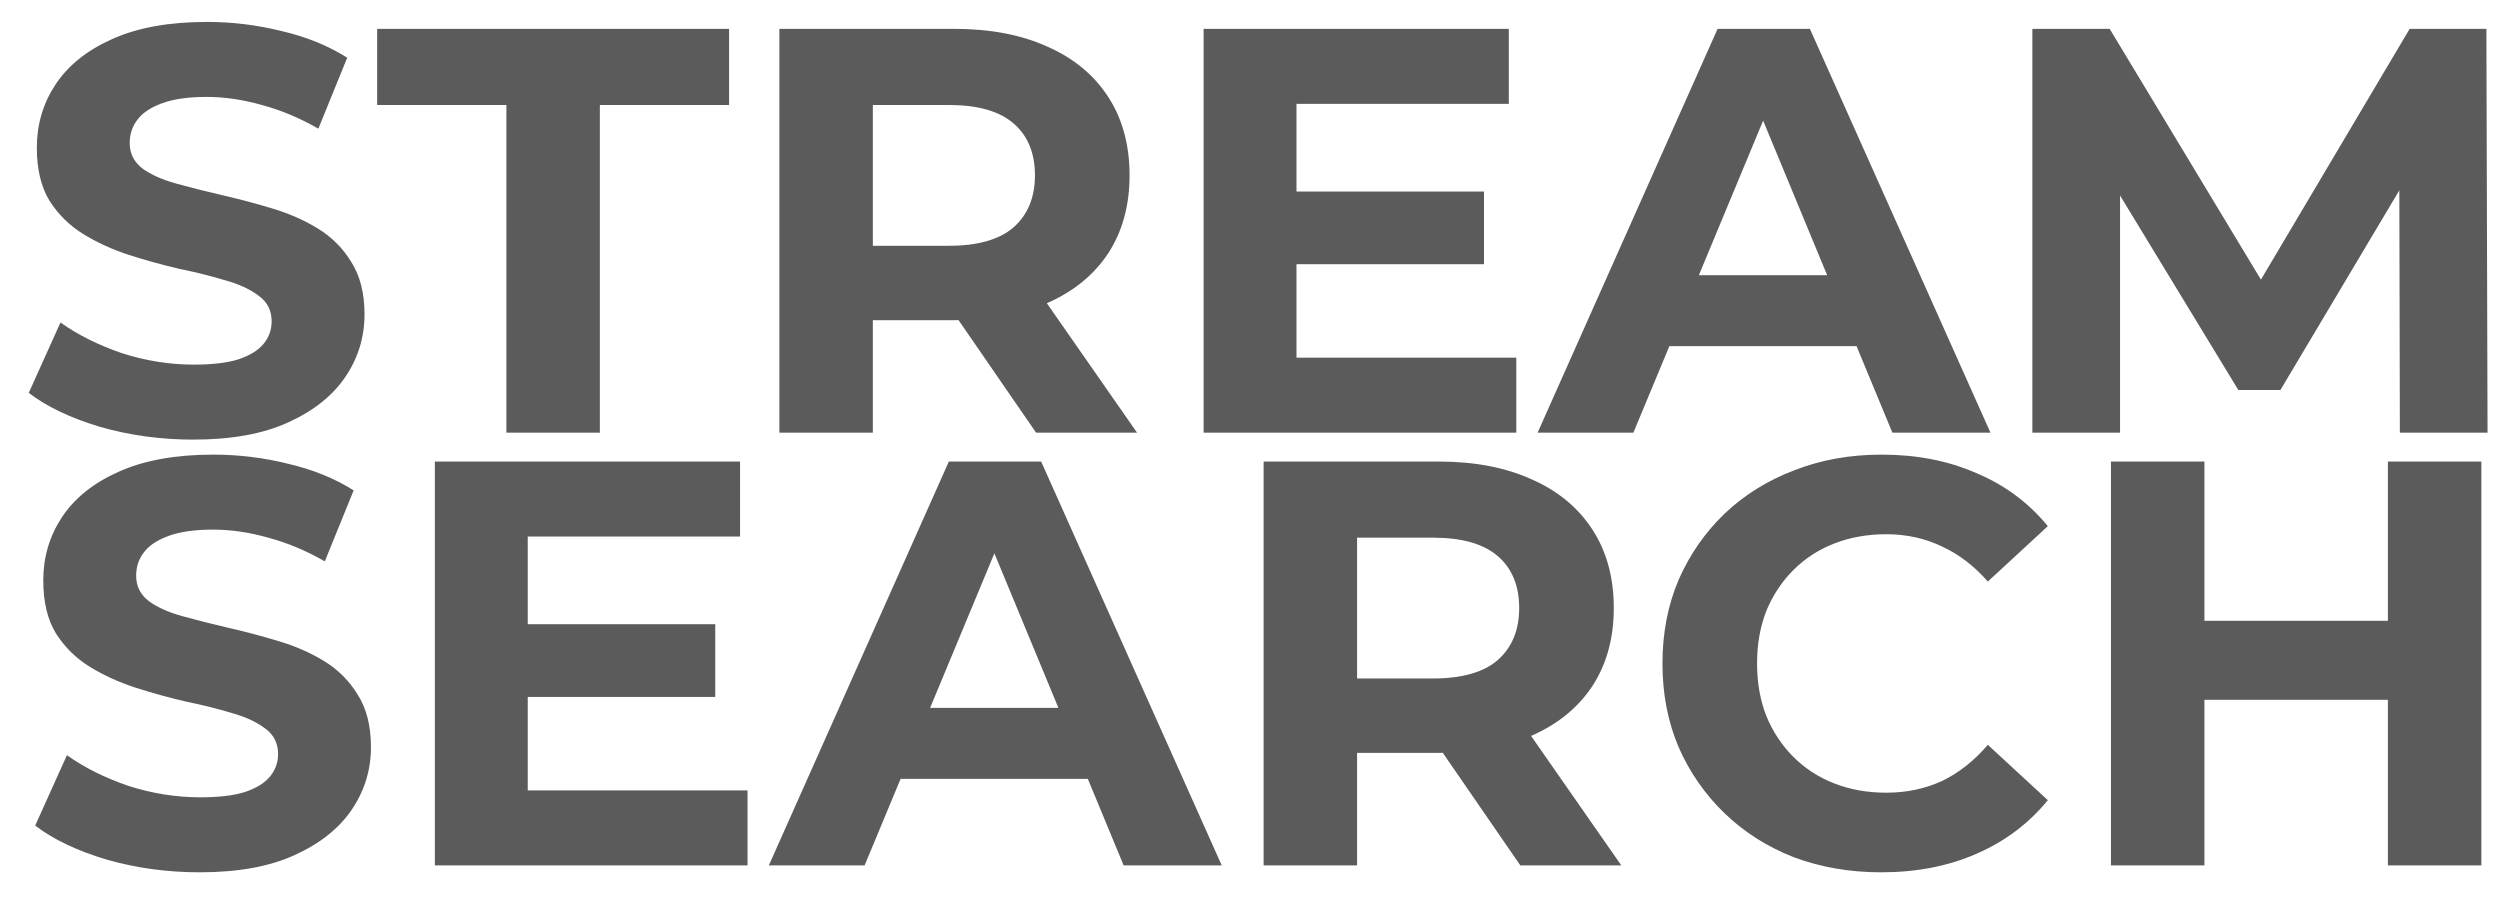 <svg width="52" height="19" viewBox="0 0 52 19" fill="none" xmlns="http://www.w3.org/2000/svg">
<path d="M4.018 9.144C3.346 9.144 2.702 9.056 2.086 8.88C1.47 8.696 0.974 8.46 0.598 8.172L1.258 6.708C1.618 6.964 2.042 7.176 2.53 7.344C3.026 7.504 3.526 7.584 4.03 7.584C4.414 7.584 4.722 7.548 4.954 7.476C5.194 7.396 5.37 7.288 5.482 7.152C5.594 7.016 5.65 6.86 5.65 6.684C5.65 6.46 5.562 6.284 5.386 6.156C5.21 6.02 4.978 5.912 4.69 5.832C4.402 5.744 4.082 5.664 3.73 5.592C3.386 5.512 3.038 5.416 2.686 5.304C2.342 5.192 2.026 5.048 1.738 4.872C1.45 4.696 1.214 4.464 1.03 4.176C0.854 3.888 0.766 3.52 0.766 3.072C0.766 2.592 0.894 2.156 1.15 1.764C1.414 1.364 1.806 1.048 2.326 0.816C2.854 0.576 3.514 0.456 4.306 0.456C4.834 0.456 5.354 0.52 5.866 0.648C6.378 0.768 6.83 0.952 7.222 1.2L6.622 2.676C6.23 2.452 5.838 2.288 5.446 2.184C5.054 2.072 4.67 2.016 4.294 2.016C3.918 2.016 3.61 2.06 3.37 2.148C3.13 2.236 2.958 2.352 2.854 2.496C2.75 2.632 2.698 2.792 2.698 2.976C2.698 3.192 2.786 3.368 2.962 3.504C3.138 3.632 3.37 3.736 3.658 3.816C3.946 3.896 4.262 3.976 4.606 4.056C4.958 4.136 5.306 4.228 5.65 4.332C6.002 4.436 6.322 4.576 6.61 4.752C6.898 4.928 7.13 5.16 7.306 5.448C7.49 5.736 7.582 6.1 7.582 6.54C7.582 7.012 7.45 7.444 7.186 7.836C6.922 8.228 6.526 8.544 5.998 8.784C5.478 9.024 4.818 9.144 4.018 9.144ZM10.533 9V2.184H7.845V0.6H15.165V2.184H12.477V9H10.533ZM16.211 9V0.6H19.847C20.599 0.6 21.247 0.724 21.791 0.972C22.335 1.212 22.755 1.56 23.051 2.016C23.347 2.472 23.495 3.016 23.495 3.648C23.495 4.272 23.347 4.812 23.051 5.268C22.755 5.716 22.335 6.06 21.791 6.3C21.247 6.54 20.599 6.66 19.847 6.66H17.291L18.155 5.808V9H16.211ZM21.551 9L19.451 5.952H21.527L23.651 9H21.551ZM18.155 6.024L17.291 5.112H19.739C20.339 5.112 20.787 4.984 21.083 4.728C21.379 4.464 21.527 4.104 21.527 3.648C21.527 3.184 21.379 2.824 21.083 2.568C20.787 2.312 20.339 2.184 19.739 2.184H17.291L18.155 1.26V6.024ZM26.823 3.984H30.867V5.496H26.823V3.984ZM26.967 7.44H31.539V9H25.035V0.6H31.383V2.16H26.967V7.44ZM31.982 9L35.726 0.6H37.646L41.402 9H39.362L36.29 1.584H37.058L33.974 9H31.982ZM33.854 7.2L34.37 5.724H38.69L39.218 7.2H33.854ZM42.273 9V0.6H43.881L47.457 6.528H46.605L50.121 0.6H51.717L51.741 9H49.917L49.905 3.396H50.241L47.433 8.112H46.557L43.689 3.396H44.097V9H42.273Z" fill="#5B5B5B"/>
<path d="M4.152 18.144C3.48 18.144 2.836 18.056 2.22 17.88C1.604 17.696 1.108 17.46 0.732 17.172L1.392 15.708C1.752 15.964 2.176 16.176 2.664 16.344C3.16 16.504 3.66 16.584 4.164 16.584C4.548 16.584 4.856 16.548 5.088 16.476C5.328 16.396 5.504 16.288 5.616 16.152C5.728 16.016 5.784 15.86 5.784 15.684C5.784 15.46 5.696 15.284 5.52 15.156C5.344 15.02 5.112 14.912 4.824 14.832C4.536 14.744 4.216 14.664 3.864 14.592C3.52 14.512 3.172 14.416 2.82 14.304C2.476 14.192 2.16 14.048 1.872 13.872C1.584 13.696 1.348 13.464 1.164 13.176C0.988 12.888 0.9 12.52 0.9 12.072C0.9 11.592 1.028 11.156 1.284 10.764C1.548 10.364 1.94 10.048 2.46 9.816C2.988 9.576 3.648 9.456 4.44 9.456C4.968 9.456 5.488 9.52 6 9.648C6.512 9.768 6.964 9.952 7.356 10.2L6.756 11.676C6.364 11.452 5.972 11.288 5.58 11.184C5.188 11.072 4.804 11.016 4.428 11.016C4.052 11.016 3.744 11.06 3.504 11.148C3.264 11.236 3.092 11.352 2.988 11.496C2.884 11.632 2.832 11.792 2.832 11.976C2.832 12.192 2.92 12.368 3.096 12.504C3.272 12.632 3.504 12.736 3.792 12.816C4.08 12.896 4.396 12.976 4.74 13.056C5.092 13.136 5.44 13.228 5.784 13.332C6.136 13.436 6.456 13.576 6.744 13.752C7.032 13.928 7.264 14.16 7.44 14.448C7.624 14.736 7.716 15.1 7.716 15.54C7.716 16.012 7.584 16.444 7.32 16.836C7.056 17.228 6.66 17.544 6.132 17.784C5.612 18.024 4.952 18.144 4.152 18.144ZM10.833 12.984H14.877V14.496H10.833V12.984ZM10.977 16.44H15.549V18H9.045V9.6H15.393V11.16H10.977V16.44ZM15.992 18L19.736 9.6H21.656L25.412 18H23.372L20.3 10.584H21.068L17.984 18H15.992ZM17.864 16.2L18.38 14.724H22.7L23.228 16.2H17.864ZM26.283 18V9.6H29.919C30.671 9.6 31.319 9.724 31.863 9.972C32.407 10.212 32.827 10.56 33.123 11.016C33.419 11.472 33.567 12.016 33.567 12.648C33.567 13.272 33.419 13.812 33.123 14.268C32.827 14.716 32.407 15.06 31.863 15.3C31.319 15.54 30.671 15.66 29.919 15.66H27.363L28.227 14.808V18H26.283ZM31.623 18L29.523 14.952H31.599L33.723 18H31.623ZM28.227 15.024L27.363 14.112H29.811C30.411 14.112 30.859 13.984 31.155 13.728C31.451 13.464 31.599 13.104 31.599 12.648C31.599 12.184 31.451 11.824 31.155 11.568C30.859 11.312 30.411 11.184 29.811 11.184H27.363L28.227 10.26V15.024ZM39.127 18.144C38.479 18.144 37.875 18.04 37.315 17.832C36.763 17.616 36.283 17.312 35.875 16.92C35.467 16.528 35.147 16.068 34.915 15.54C34.691 15.012 34.579 14.432 34.579 13.8C34.579 13.168 34.691 12.588 34.915 12.06C35.147 11.532 35.467 11.072 35.875 10.68C36.291 10.288 36.775 9.988 37.327 9.78C37.879 9.564 38.483 9.456 39.139 9.456C39.867 9.456 40.523 9.584 41.107 9.84C41.699 10.088 42.195 10.456 42.595 10.944L41.347 12.096C41.059 11.768 40.739 11.524 40.387 11.364C40.035 11.196 39.651 11.112 39.235 11.112C38.843 11.112 38.483 11.176 38.155 11.304C37.827 11.432 37.543 11.616 37.303 11.856C37.063 12.096 36.875 12.38 36.739 12.708C36.611 13.036 36.547 13.4 36.547 13.8C36.547 14.2 36.611 14.564 36.739 14.892C36.875 15.22 37.063 15.504 37.303 15.744C37.543 15.984 37.827 16.168 38.155 16.296C38.483 16.424 38.843 16.488 39.235 16.488C39.651 16.488 40.035 16.408 40.387 16.248C40.739 16.08 41.059 15.828 41.347 15.492L42.595 16.644C42.195 17.132 41.699 17.504 41.107 17.76C40.523 18.016 39.863 18.144 39.127 18.144ZM49.668 9.6H51.612V18H49.668V9.6ZM45.852 18H43.908V9.6H45.852V18ZM49.812 14.556H45.708V12.912H49.812V14.556Z" fill="#5B5B5B"/>
</svg>
